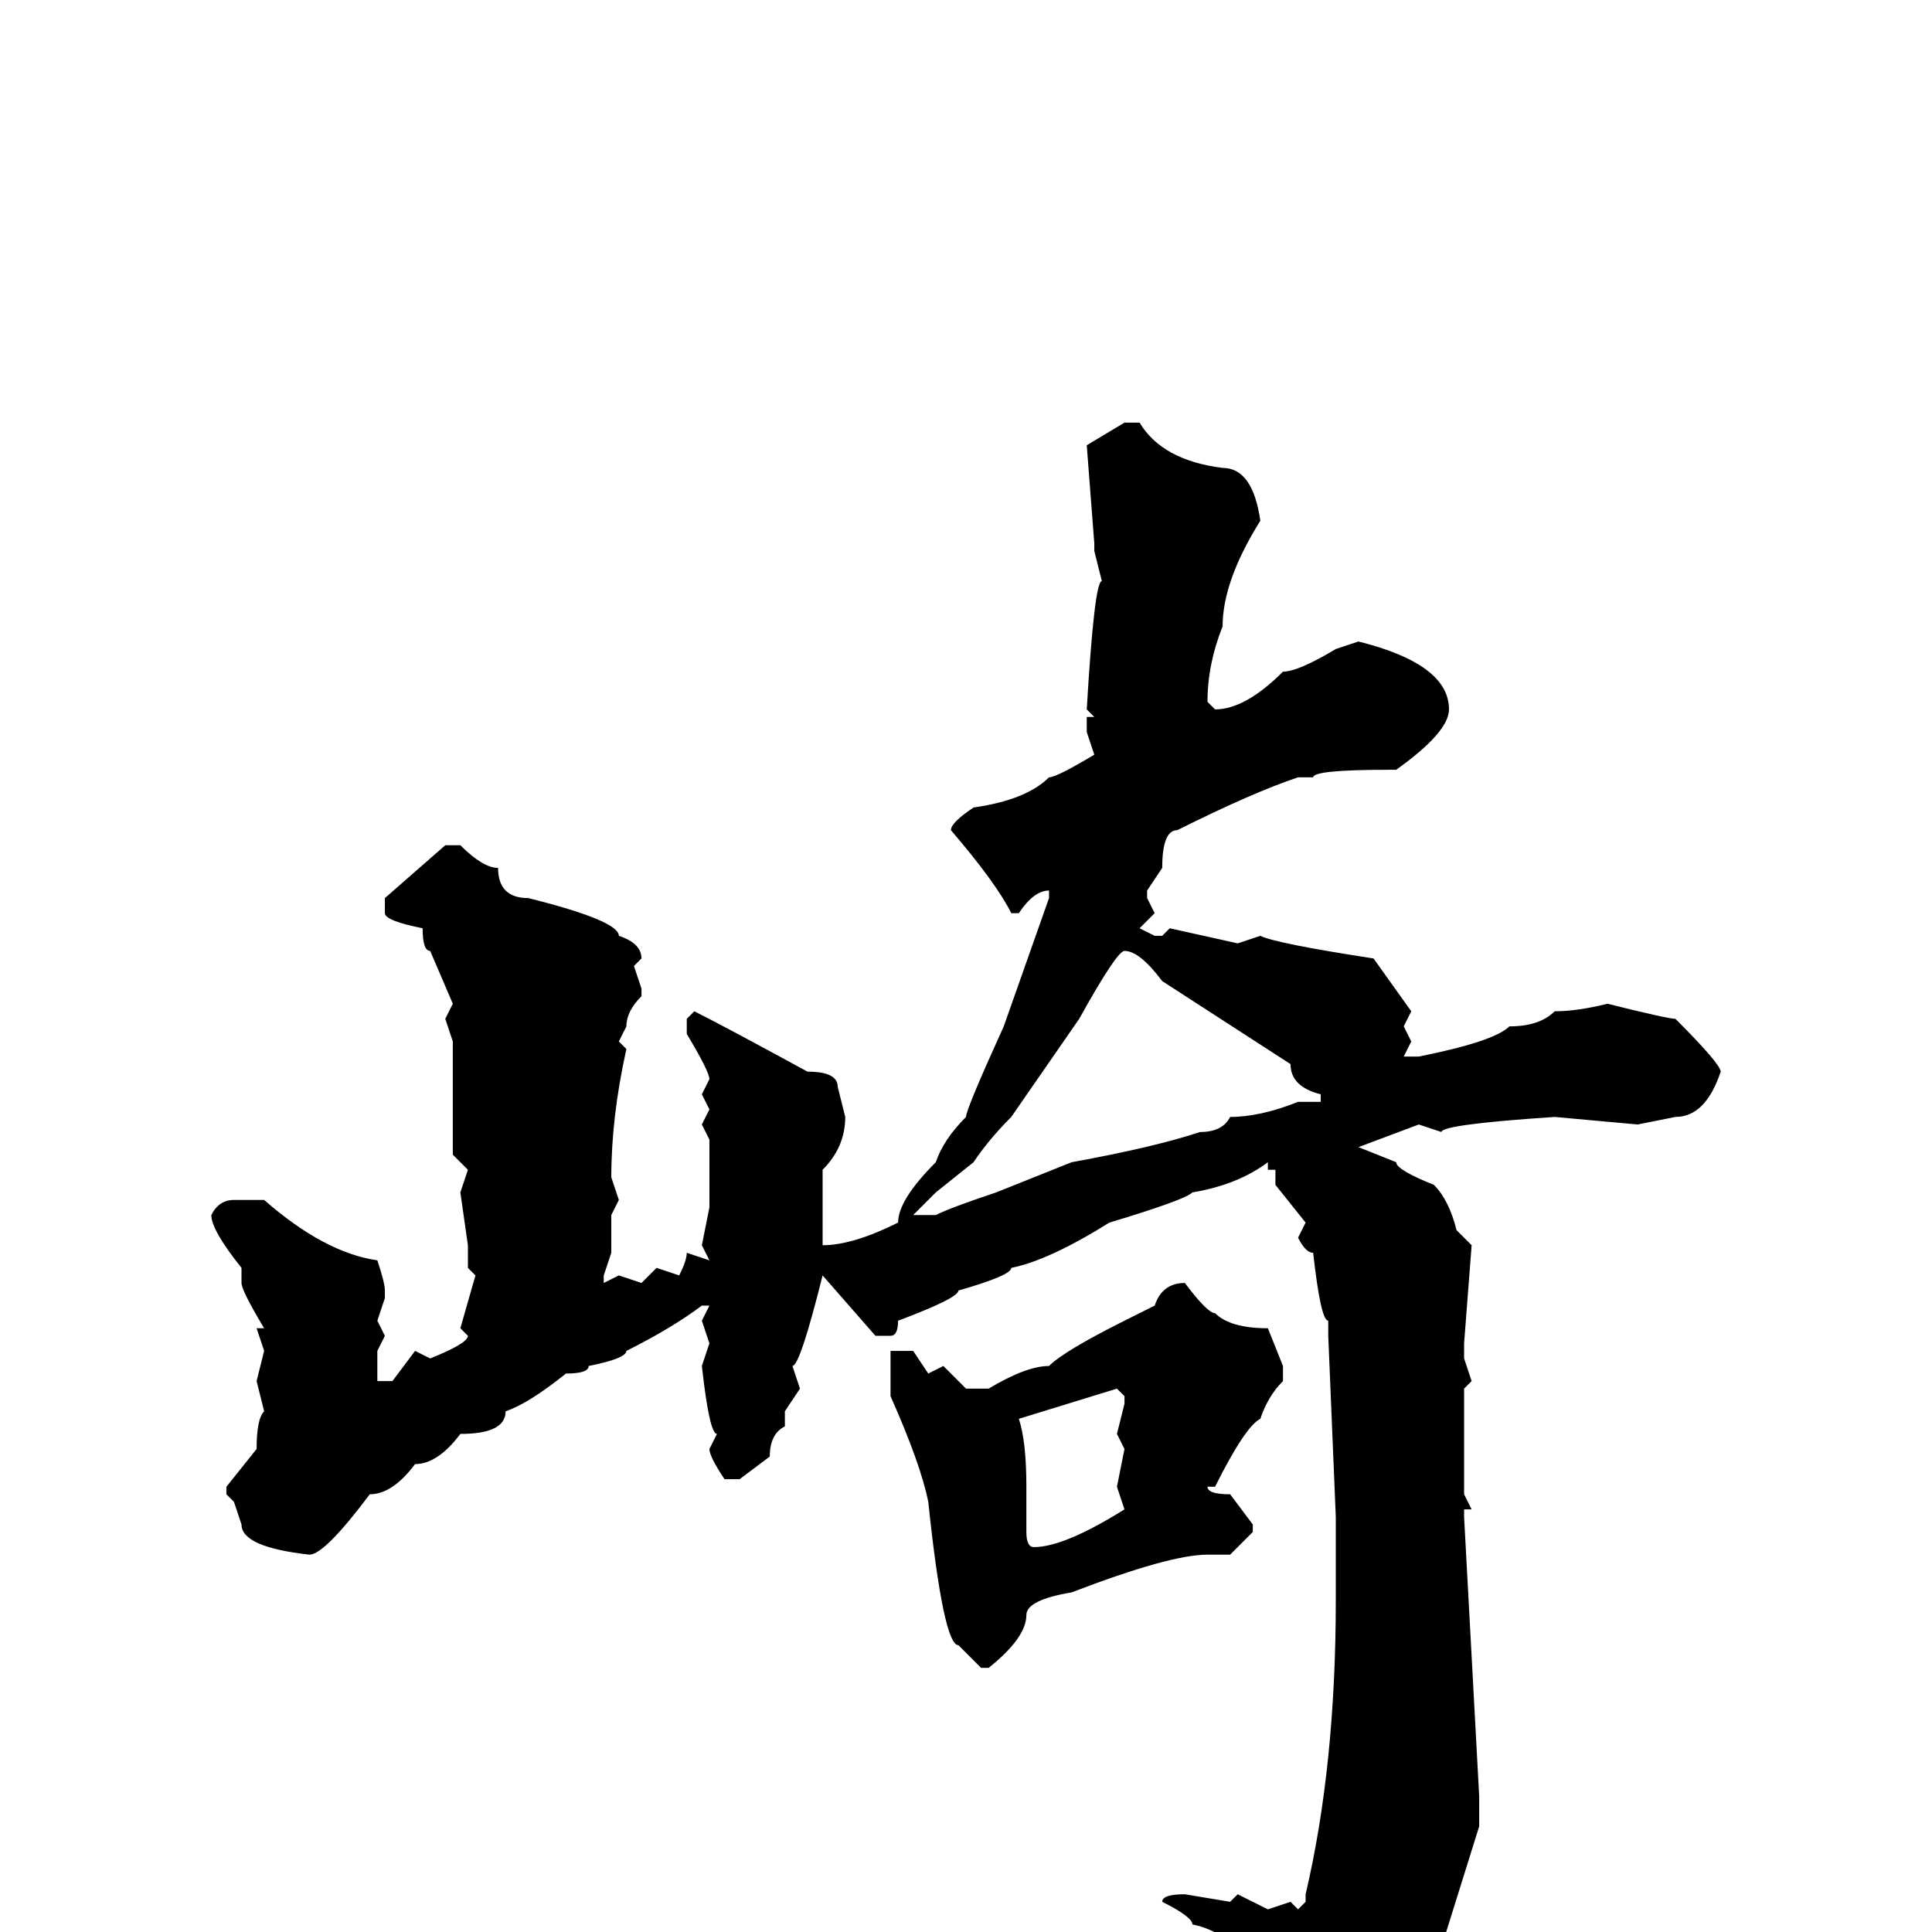<svg xmlns="http://www.w3.org/2000/svg" viewBox="0 -256 256 256">
	<path fill="#000000" d="M149 -200H151Q154 -195 162 -194Q166 -194 167 -187Q162 -179 162 -173Q160 -168 160 -163L161 -162Q165 -162 170 -167Q172 -167 177 -170L180 -171Q192 -168 192 -162Q192 -159 185 -154H184Q174 -154 174 -153H172Q166 -151 156 -146Q154 -146 154 -141L152 -138V-137L153 -135L151 -133L153 -132H154L155 -133L164 -131L167 -132Q169 -131 182 -129L187 -122L186 -120L187 -118L186 -116H187H188Q198 -118 200 -120Q204 -120 206 -122Q209 -122 213 -123Q221 -121 222 -121Q228 -115 228 -114Q226 -108 222 -108L217 -107L206 -108Q191 -107 191 -106L188 -107L180 -104L185 -102Q185 -101 190 -99Q192 -97 193 -93L195 -91L194 -78V-76L195 -73L194 -72V-68V-58L195 -56H194V-55L196 -18V-14L191 2Q189 4 187 11L176 24H173Q172 23 172 22V17Q172 16 166 5Q163 0 158 -1Q158 -2 154 -4Q154 -5 157 -5L163 -4L164 -5L168 -3L171 -4L172 -3L173 -4V-5Q177 -22 177 -44V-46V-50V-52V-54V-55L176 -79V-81Q175 -81 174 -90Q173 -90 172 -92L173 -94L169 -99V-101H168V-102Q164 -99 158 -98Q157 -97 147 -94Q139 -89 134 -88Q134 -87 127 -85Q127 -84 119 -81Q119 -79 118 -79H116L109 -87Q106 -75 105 -75L106 -72L104 -69V-67Q102 -66 102 -63L98 -60H96Q94 -63 94 -64L95 -66Q94 -66 93 -75L94 -78L93 -81L94 -83H93Q89 -80 83 -77Q83 -76 78 -75Q78 -74 75 -74Q70 -70 67 -69Q67 -66 61 -66Q58 -62 55 -62Q52 -58 49 -58Q43 -50 41 -50Q32 -51 32 -54L31 -57L30 -58V-59L34 -64Q34 -68 35 -69L34 -73L35 -77L34 -80H35Q32 -85 32 -86V-88Q28 -93 28 -95Q29 -97 31 -97H35Q43 -90 50 -89Q51 -86 51 -85V-84L50 -81L51 -79L50 -77V-73H52L55 -77L57 -76Q62 -78 62 -79L61 -80L63 -87L62 -88V-91L61 -98L62 -101L60 -103V-104V-111V-113V-117V-118L59 -121L60 -123L57 -130Q56 -130 56 -133Q51 -134 51 -135V-137L59 -144H61Q64 -141 66 -141Q66 -137 70 -137Q82 -134 82 -132Q85 -131 85 -129L84 -128L85 -125V-124Q83 -122 83 -120L82 -118L83 -117Q81 -108 81 -100L82 -97L81 -95V-94V-92V-90L80 -87V-86L82 -87L85 -86L87 -88L90 -87Q91 -89 91 -90L94 -89L93 -91L94 -96V-104V-105L93 -107L94 -109L93 -111L94 -113Q94 -114 91 -119V-121L92 -122Q96 -120 107 -114Q111 -114 111 -112L112 -108Q112 -104 109 -101V-98V-95V-93V-91Q113 -91 119 -94Q119 -97 124 -102Q125 -105 128 -108Q128 -109 133 -120L139 -137V-138Q137 -138 135 -135H134Q132 -139 126 -146Q126 -147 129 -149Q136 -150 139 -153Q140 -153 145 -156L144 -159V-161H145L144 -162Q145 -179 146 -179L145 -183V-184L144 -197ZM121 -95H122H124Q126 -96 132 -98L142 -102Q153 -104 159 -106Q162 -106 163 -108Q167 -108 172 -110H174H175V-111Q171 -112 171 -115L154 -126Q151 -130 149 -130Q148 -130 143 -121L134 -108Q131 -105 129 -102L124 -98ZM157 -86Q160 -82 161 -82Q163 -80 168 -80L170 -75V-73Q168 -71 167 -68Q165 -67 161 -59H160Q160 -58 163 -58L166 -54V-53L163 -50H160Q155 -50 142 -45Q136 -44 136 -42Q136 -39 131 -35H130L127 -38Q125 -38 123 -57Q122 -62 118 -71V-76V-77H121L123 -74L125 -75L128 -72H131Q136 -75 139 -75Q141 -77 149 -81L153 -83Q154 -86 157 -86ZM135 -68Q136 -65 136 -59V-58V-57V-53Q136 -51 137 -51Q141 -51 149 -56L148 -59L149 -64L148 -66L149 -70V-71L148 -72Z"/>
</svg>